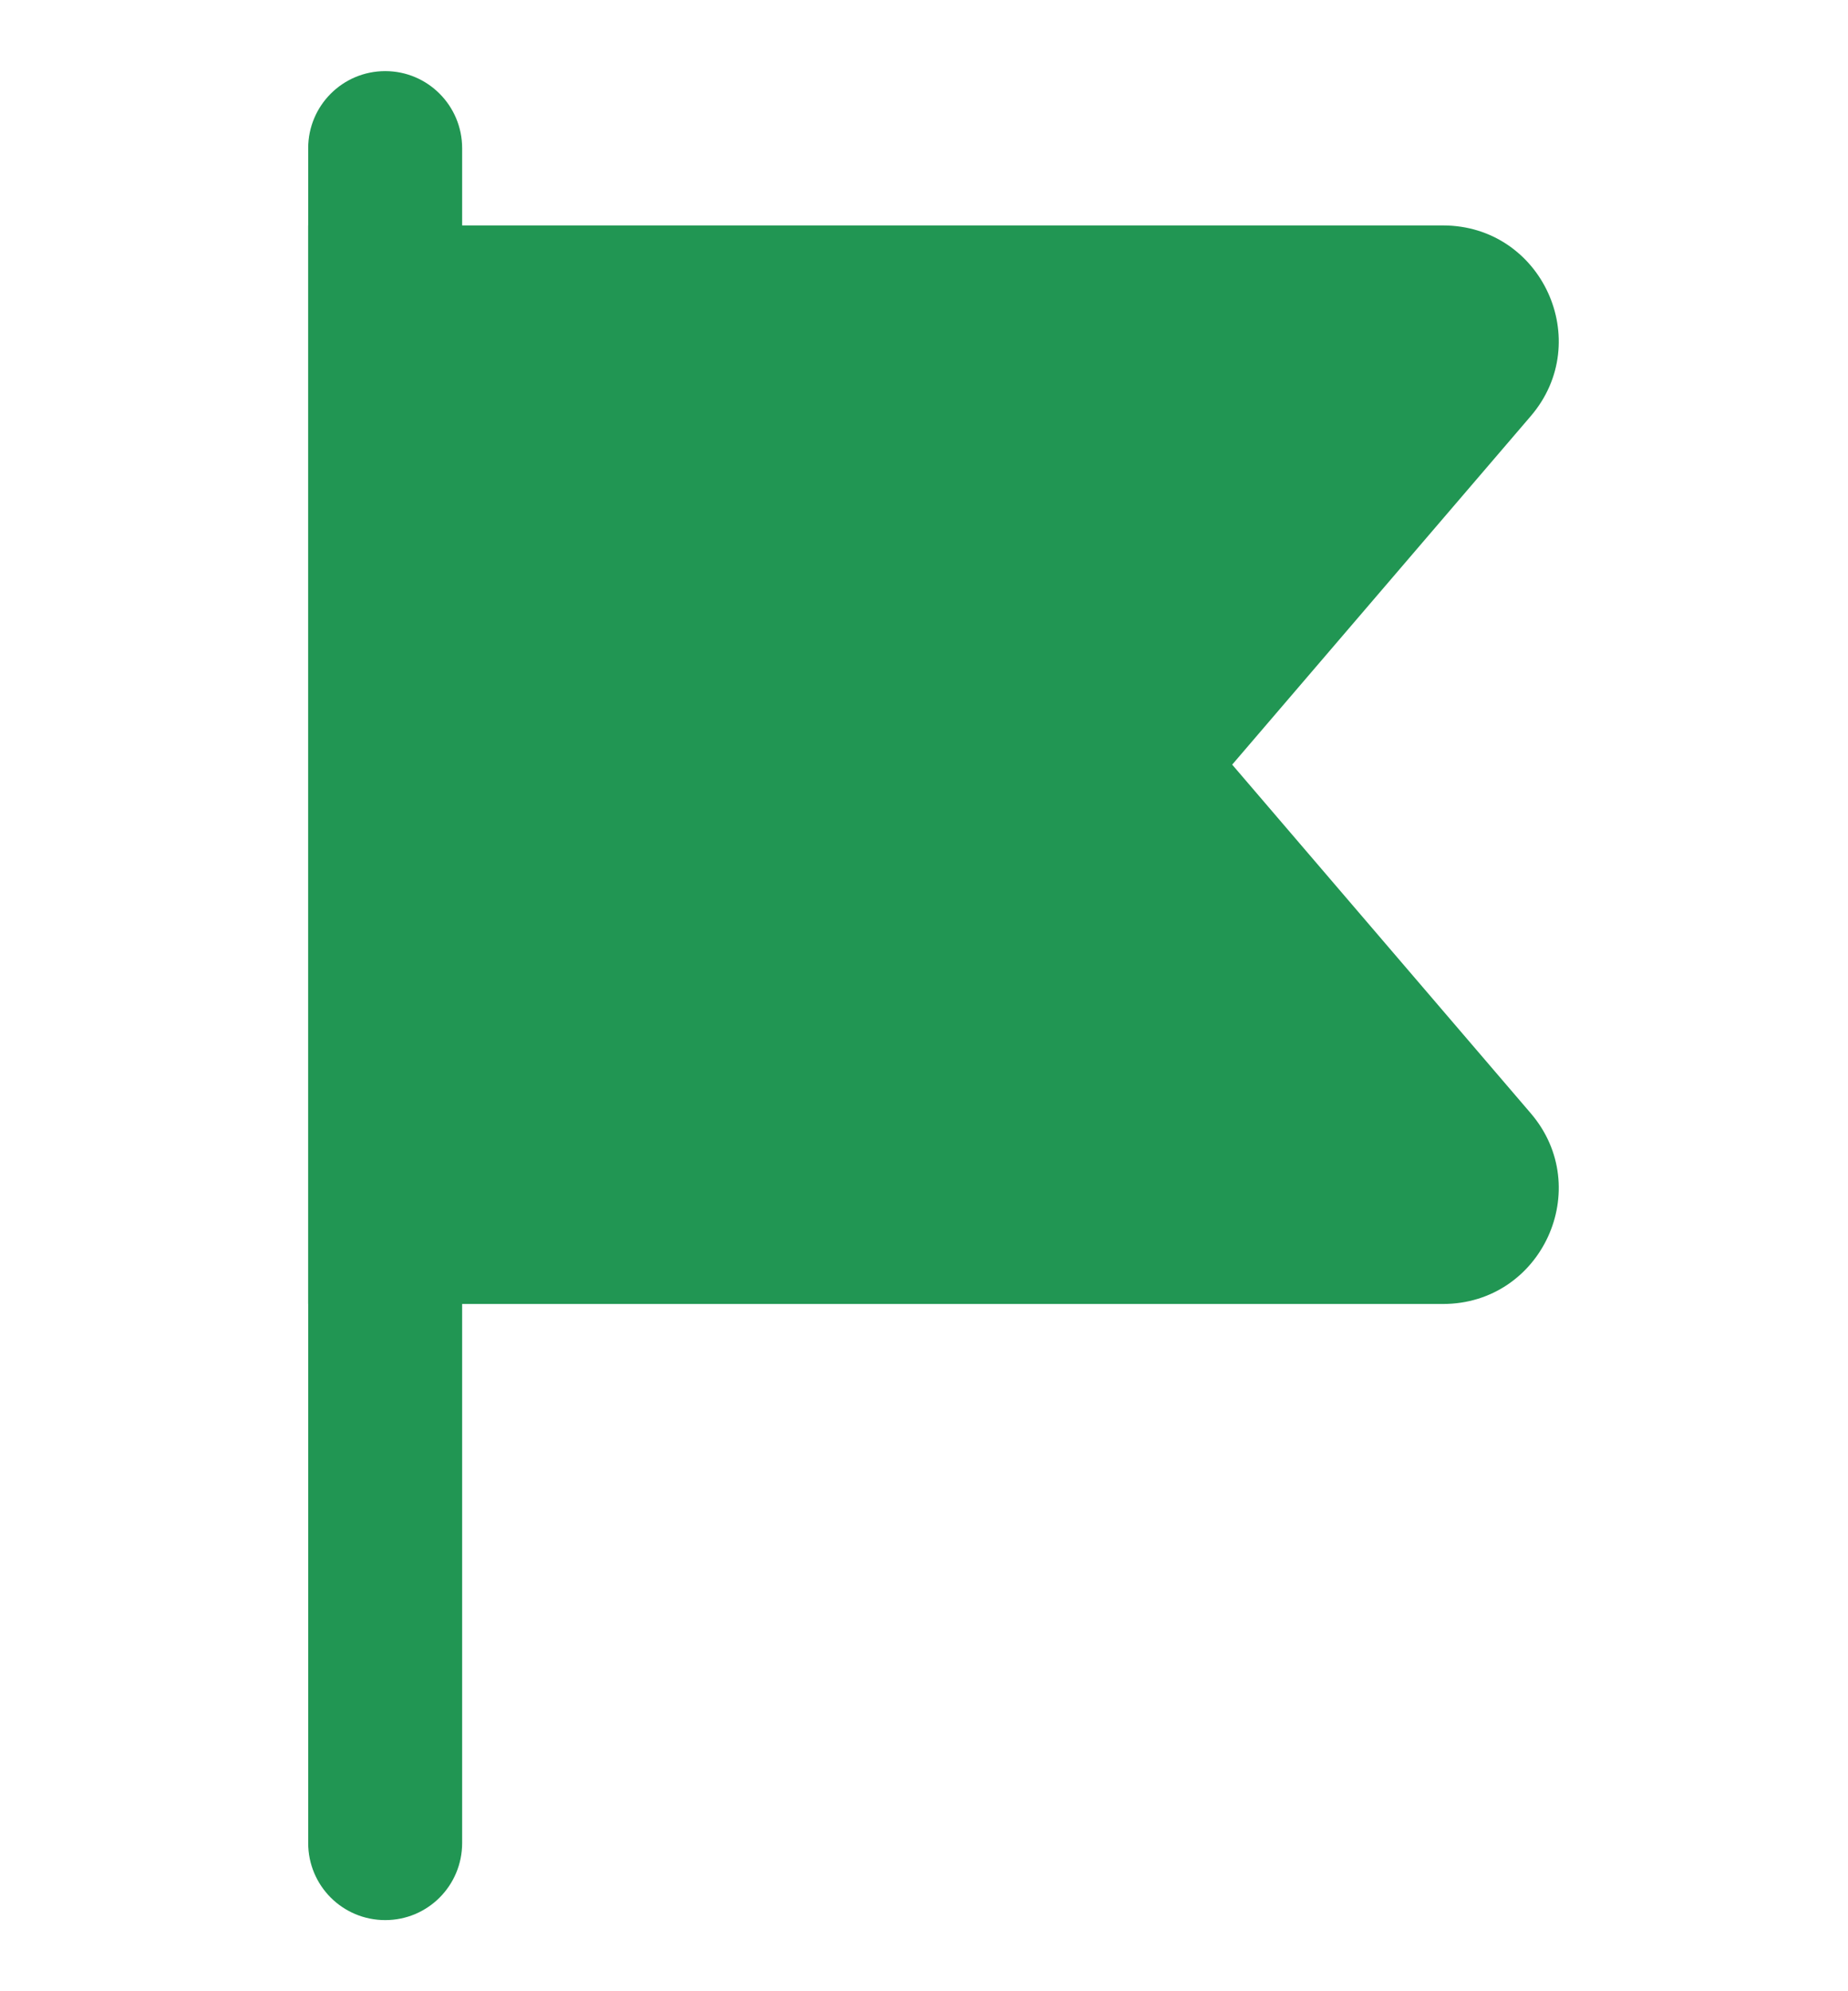 <svg width="13" height="14" viewBox="0 0 13 14" fill="none" xmlns="http://www.w3.org/2000/svg">
<g clip-path="url(#clip0_4269_65601)">
<path d="M2.168 9.168L2.168 5.376L2.168 1.585L10.151 1.585C10.846 1.585 11.22 2.399 10.768 2.926L8.668 5.376L10.768 7.827C11.22 8.354 10.846 9.168 10.151 9.168L2.168 9.168Z" fill="#219653"/>
<path d="M2.168 1.042C2.168 0.743 2.41 0.5 2.71 0.5C3.009 0.5 3.251 0.743 3.251 1.042L3.251 12.958C3.251 13.258 3.009 13.5 2.71 13.5C2.41 13.5 2.168 13.258 2.168 12.958L2.168 1.042Z" fill="#219653"/>
</g>
<defs>
<clipPath id="clip0_4269_65601">
<rect width="13" height="13" fill="white" transform="translate(0 0.5)"/>
</clipPath>
</defs>
</svg>
